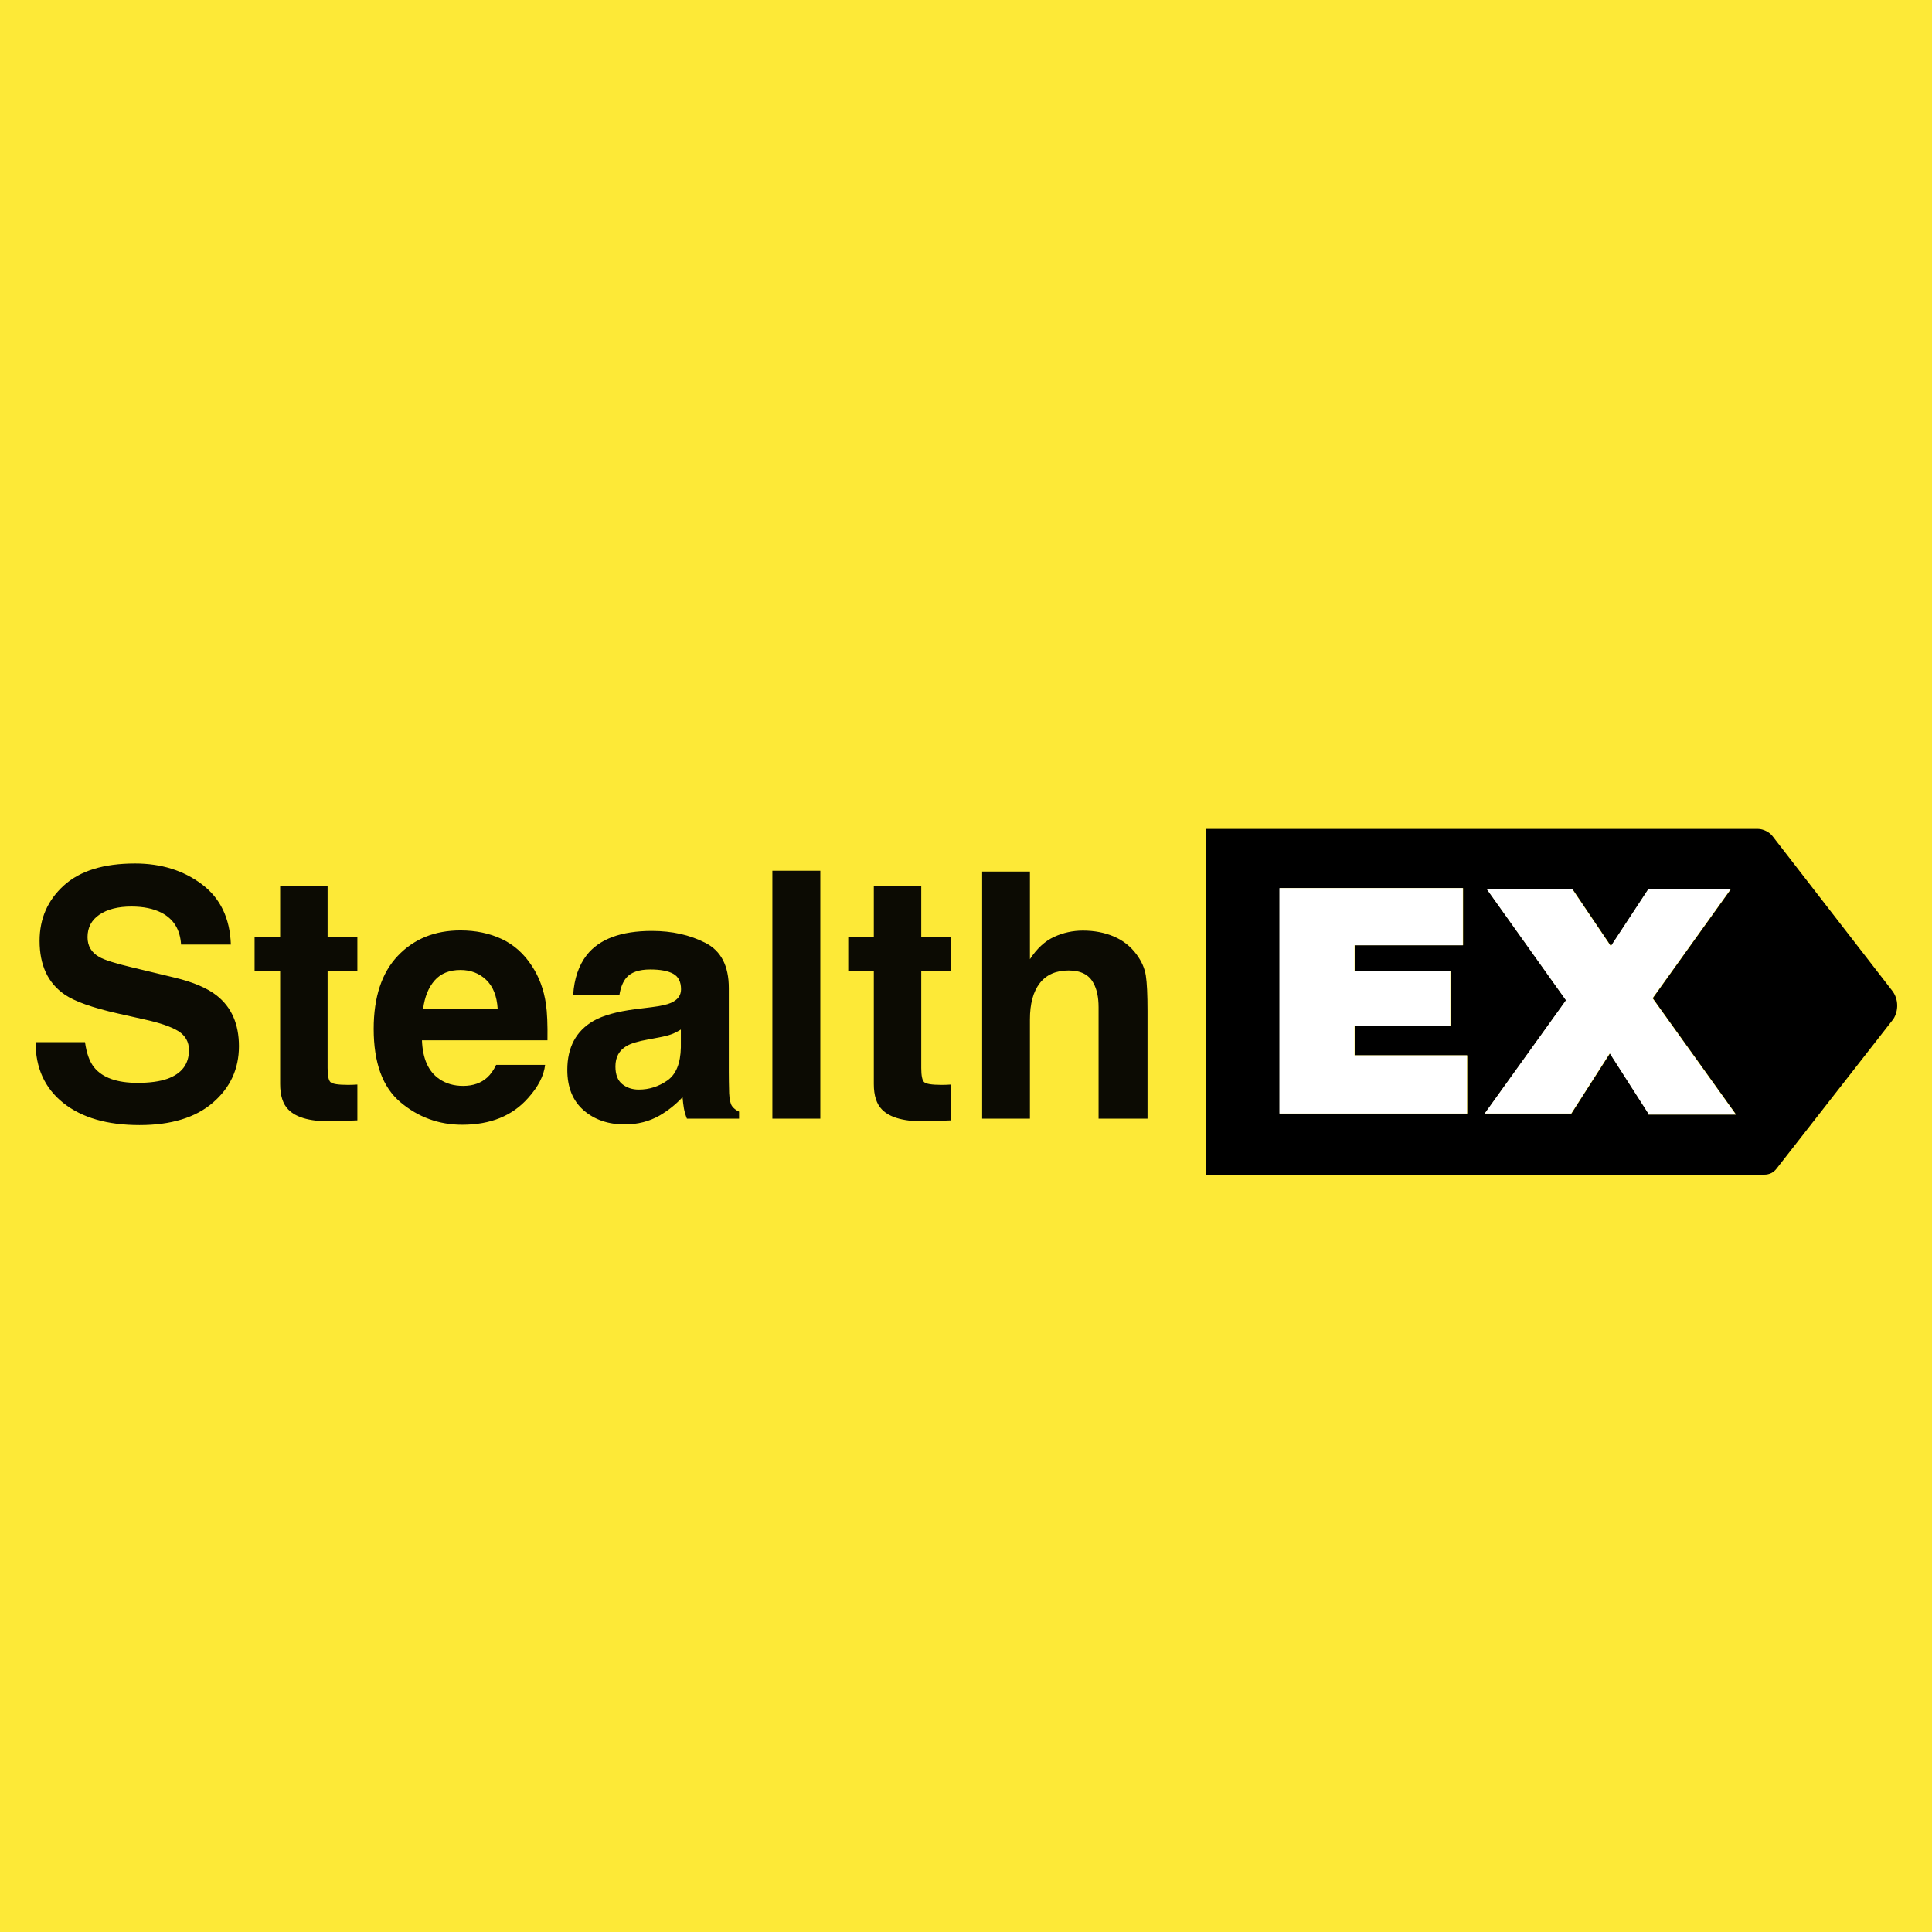 <svg xmlns="http://www.w3.org/2000/svg" width="1250" height="1250" fill="none" viewBox="0 0 1250 1250"><rect width="1250" height="1250" fill="#FDE937"/><path fill="#000" d="M1224.37 641.135L1146.84 541.011C1144.82 538.324 1140.78 536.308 1137.41 536.308H780.109V760H1141.45C1144.82 760 1147.52 758.656 1149.54 755.968L1225.04 659.278C1228.41 653.902 1228.42 646.511 1224.37 641.135ZM949.32 720.427H827.974V574.61H946.623V611.568H876.512V628.368H938.533V663.982H876.512V682.797H949.32V720.427ZM1066.62 720.427L1041.68 681.453L1016.73 720.427H960.78L1013.36 647.183L962.128 575.282H1017.41L1042.35 612.24L1066.62 575.282H1119.88L1069.32 645.839L1123.25 721.099H1066.62V720.427Z"/><path fill="#fff" fill-rule="evenodd" d="M827.779 720.424H949.125V682.794H876.318V663.978H938.339V628.364H876.318V611.565H946.429V574.606H827.779V720.424ZM1041.48 681.45L1066.43 720.424V721.096H1123.05L1069.12 645.835L1119.68 575.278H1066.43L1042.16 612.237L1017.21 575.278H961.934L1013.17 647.179L960.586 720.424H1016.54L1041.48 681.45Z" clip-rule="evenodd"/><path fill="#000" fill-rule="evenodd" d="M55 674.261C56.016 681.59 58.011 687.068 60.986 690.696C66.428 697.299 75.752 700.6 88.958 700.6C96.867 700.6 103.289 699.729 108.223 697.988C117.583 694.651 122.264 688.447 122.264 679.376C122.264 674.079 119.942 669.98 115.298 667.077C110.654 664.247 103.362 661.744 93.421 659.567L76.441 655.758C59.752 651.985 48.215 647.885 41.83 643.458C31.018 636.057 25.612 624.484 25.612 608.738C25.612 594.371 30.836 582.435 41.285 572.929C51.734 563.424 67.081 558.671 87.325 558.671C104.232 558.671 118.654 563.151 130.588 572.113C142.524 581.074 148.784 594.081 149.366 611.133H117.148C116.567 601.482 112.359 594.625 104.522 590.561C99.298 587.877 92.804 586.534 85.04 586.534C76.405 586.534 69.512 588.276 64.36 591.759C59.208 595.242 56.632 600.103 56.632 606.343C56.632 612.076 59.172 616.357 64.251 619.187C67.516 621.074 74.482 623.286 85.148 625.826L112.795 632.466C124.91 635.368 134.055 639.25 140.221 644.112C149.803 651.658 154.591 662.578 154.591 676.873C154.591 691.53 148.987 703.702 137.772 713.389C126.563 723.076 110.726 727.92 90.264 727.92C69.367 727.92 52.931 723.149 40.959 713.607C28.986 704.065 23 690.95 23 674.261H55ZM164.714 628.329V606.235H181.257V573.147H211.951V606.235H231.214V628.329H211.951V691.022C211.951 695.884 212.565 698.913 213.797 700.11C215.034 701.308 218.804 701.907 225.12 701.907C226.061 701.907 227.06 701.889 228.11 701.852C229.165 701.816 230.2 701.761 231.214 701.689V724.872L216.521 725.416C201.865 725.924 191.852 723.385 186.482 717.797C182.998 714.242 181.257 708.764 181.257 701.362V628.329H164.714ZM297.932 627.568C290.752 627.568 285.179 629.817 281.228 634.316C277.271 638.815 274.786 644.91 273.772 652.601H321.988C321.478 644.402 318.993 638.18 314.532 633.935C310.072 629.69 304.535 627.568 297.932 627.568ZM297.932 601.99C307.8 601.99 316.69 603.84 324.598 607.541C332.51 611.241 339.04 617.082 344.193 625.064C348.835 632.103 351.845 640.266 353.223 649.554C354.024 654.996 354.351 662.832 354.206 673.063H273.008C273.445 684.963 277.183 693.308 284.222 698.097C288.501 701.072 293.653 702.56 299.674 702.56C306.063 702.56 311.247 700.745 315.239 697.117C317.418 695.158 319.341 692.437 321.01 688.955H352.682C351.882 695.993 348.216 703.14 341.687 710.396C331.528 721.933 317.309 727.702 299.024 727.702C283.931 727.702 270.617 722.84 259.075 713.117C247.538 703.394 241.773 687.576 241.773 665.662C241.773 645.127 246.977 629.382 257.39 618.425C267.804 607.468 281.316 601.99 297.932 601.99ZM440.514 666.098C438.559 667.331 436.578 668.329 434.587 669.091C432.591 669.852 429.851 670.56 426.367 671.213L419.401 672.519C412.871 673.68 408.192 675.095 405.358 676.764C400.57 679.594 398.179 683.984 398.179 689.934C398.179 695.231 399.645 699.058 402.587 701.416C405.525 703.775 409.096 704.954 413.308 704.954C419.983 704.954 426.133 702.995 431.754 699.076C437.379 695.158 440.301 688.011 440.514 677.635V666.098ZM421.688 651.622C427.418 650.896 431.52 649.989 433.984 648.901C438.413 647.014 440.623 644.075 440.623 640.084C440.623 635.223 438.939 631.867 435.564 630.016C432.19 628.166 427.236 627.241 420.706 627.241C413.38 627.241 408.192 629.055 405.145 632.683C402.967 635.368 401.516 638.996 400.788 643.567H370.858C371.513 633.191 374.414 624.665 379.566 617.99C387.765 607.541 401.839 602.316 421.798 602.316C434.785 602.316 446.321 604.892 456.407 610.044C466.493 615.196 471.536 624.919 471.536 639.214V693.635C471.536 697.408 471.609 701.979 471.754 707.348C471.973 711.412 472.586 714.17 473.605 715.621C474.619 717.072 476.142 718.269 478.175 719.213V723.783H444.434C443.493 721.389 442.838 719.14 442.474 717.035C442.115 714.931 441.824 712.537 441.606 709.852C437.322 714.496 432.388 718.45 426.804 721.716C420.129 725.562 412.58 727.484 404.163 727.484C393.427 727.484 384.552 724.419 377.549 718.287C370.551 712.156 367.047 703.466 367.047 692.219C367.047 677.635 372.672 667.077 383.918 660.547C390.089 656.991 399.156 654.452 411.129 652.928L421.688 651.622ZM530.747 723.783H499.725V563.351H530.747V723.783ZM548.814 628.329V606.235H565.357V573.147H596.051V606.235H615.314V628.329H596.051V691.022C596.051 695.884 596.67 698.913 597.902 700.11C599.135 701.308 602.909 701.907 609.22 701.907C610.167 701.907 611.16 701.889 612.215 701.852C613.265 701.816 614.3 701.761 615.314 701.689V724.872L600.621 725.416C585.965 725.924 575.952 723.385 570.582 717.797C567.098 714.242 565.357 708.764 565.357 701.362V628.329H548.814ZM700.65 602.099C707.975 602.099 714.635 603.369 720.619 605.908C726.608 608.448 731.521 612.33 735.368 617.554C738.633 621.98 740.63 626.534 741.352 631.214C742.08 635.894 742.444 643.531 742.444 654.125V723.783H710.772V651.622C710.772 645.236 709.68 640.085 707.507 636.166C704.674 630.652 699.303 627.894 691.395 627.894C683.197 627.894 676.974 630.634 672.731 636.112C668.484 641.59 666.362 649.409 666.362 659.567V723.783H635.449V563.895H666.362V620.602C670.859 613.708 676.069 608.901 681.98 606.18C687.897 603.459 694.12 602.099 700.65 602.099Z" clip-rule="evenodd" opacity=".95"/></svg>
